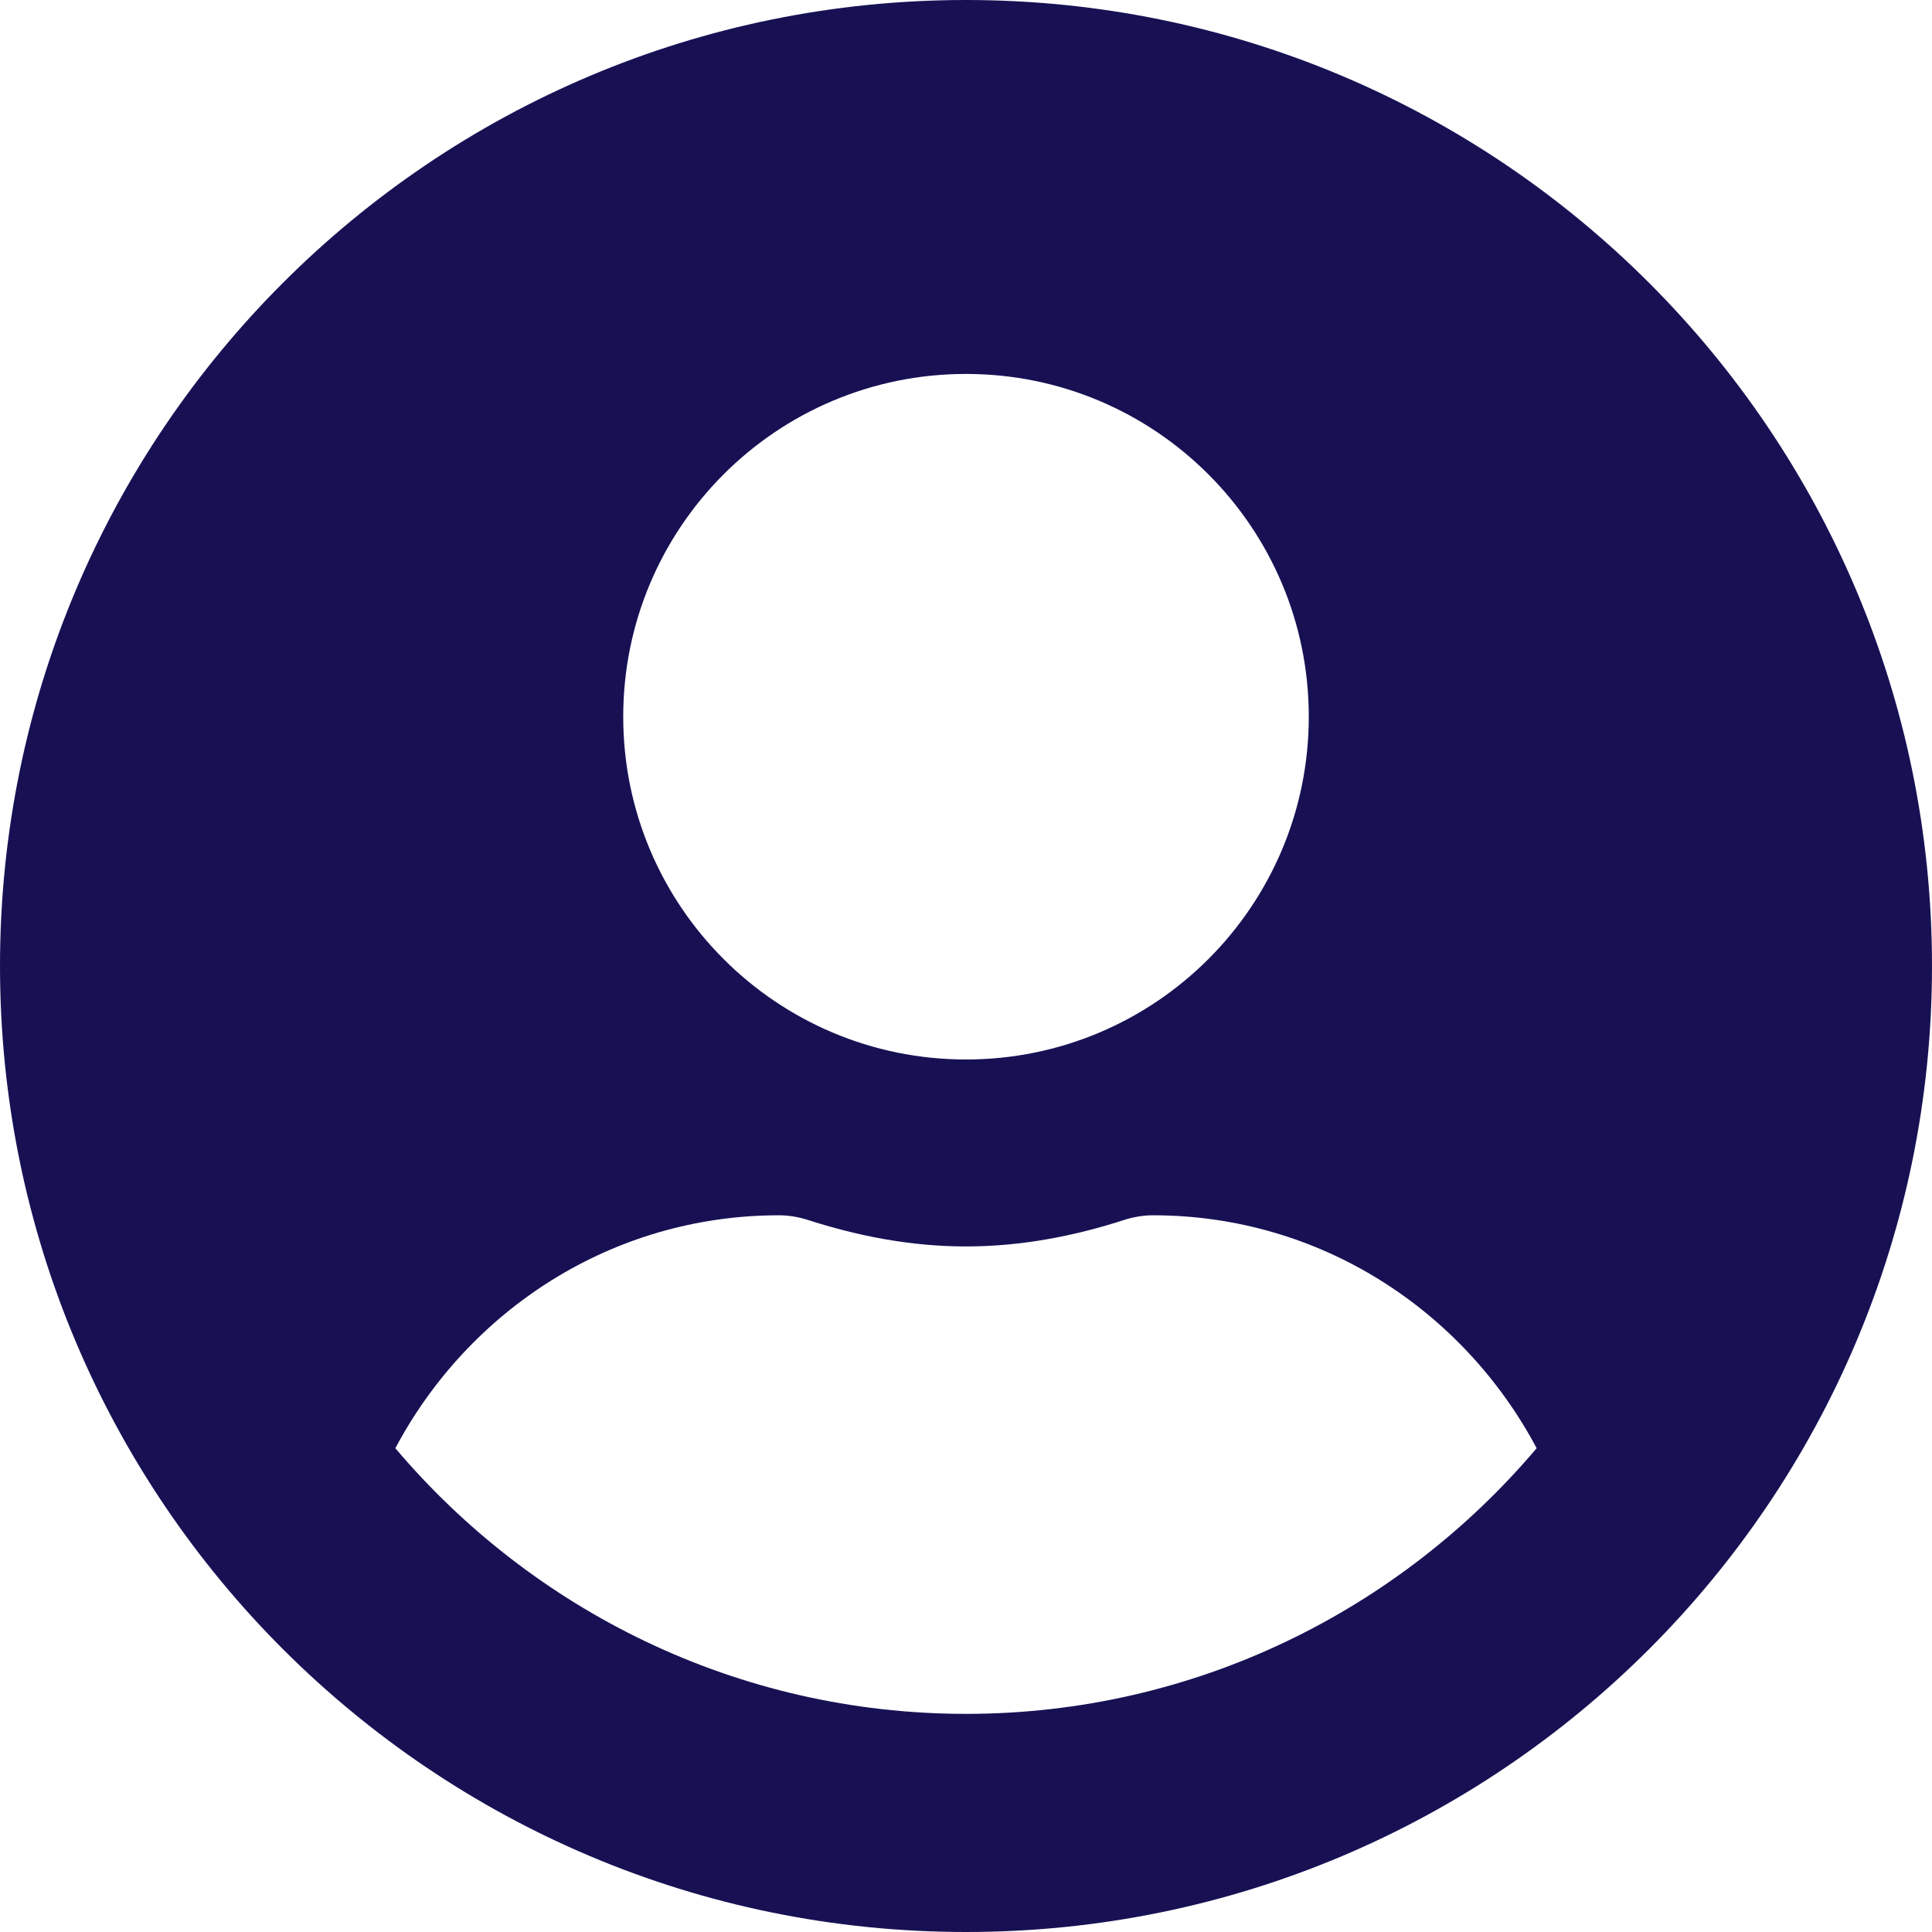 <svg width="200" height="200" viewBox="0 0 200 200" fill="none" xmlns="http://www.w3.org/2000/svg">
<path d="M100 0C44.758 0 0 44.758 0 100C0 155.242 44.758 200 100 200C155.242 200 200 155.242 200 100C200 44.758 155.242 0 100 0ZM100 38.71C119.597 38.71 135.484 54.597 135.484 74.194C135.484 93.79 119.597 109.677 100 109.677C80.403 109.677 64.516 93.79 64.516 74.194C64.516 54.597 80.403 38.71 100 38.71ZM100 177.419C76.331 177.419 55.121 166.694 40.927 149.919C48.508 135.645 63.347 125.806 80.645 125.806C81.613 125.806 82.581 125.968 83.508 126.25C88.75 127.944 94.234 129.032 100 129.032C105.766 129.032 111.29 127.944 116.492 126.25C117.419 125.968 118.387 125.806 119.355 125.806C136.653 125.806 151.492 135.645 159.073 149.919C144.879 166.694 123.669 177.419 100 177.419Z" fill="#171154"/>
</svg>
